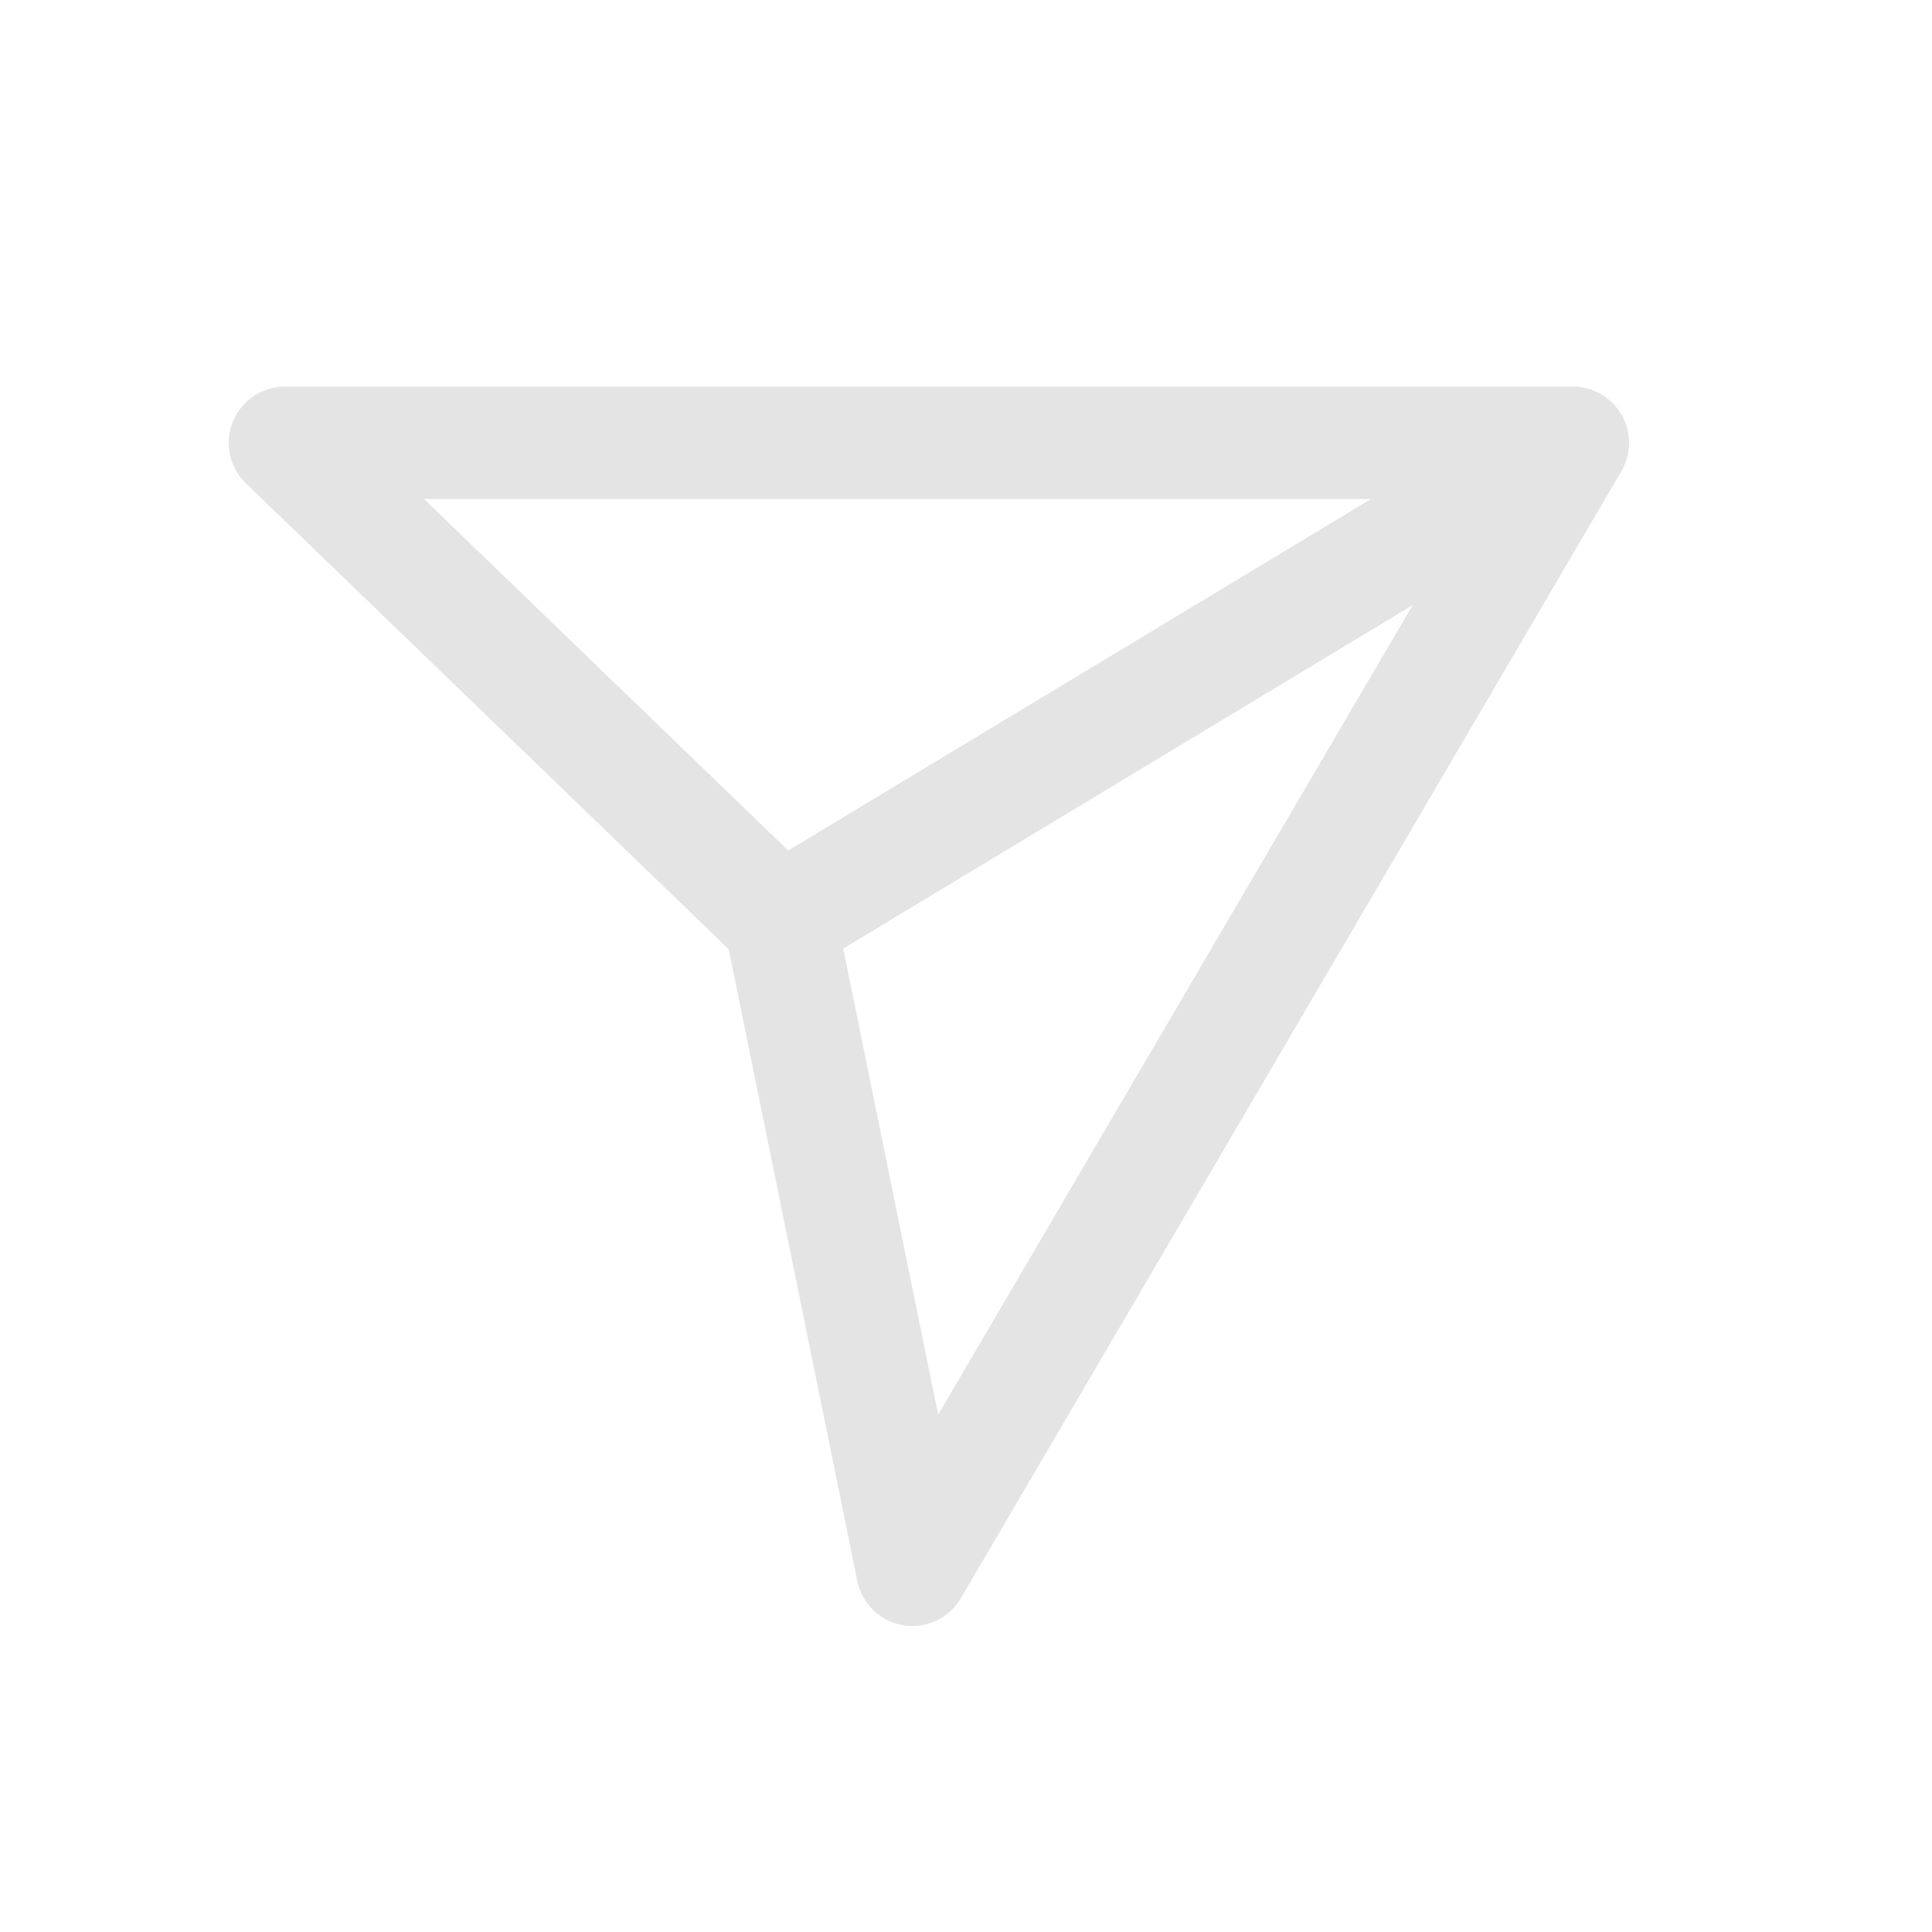 <svg width="24" height="24" viewBox="0 0 24 24" fill="none" xmlns="http://www.w3.org/2000/svg">
<g id="Group 1171275015">
<path id="Share icon" d="M19.539 5.501H3.539L9.693 11.44M19.539 5.501L11.334 19.501L9.693 11.44M19.539 5.501L9.693 11.44" stroke="#E4E4E4" stroke-width="1.396" stroke-linecap="round" stroke-linejoin="round"/>
</g>
</svg>
